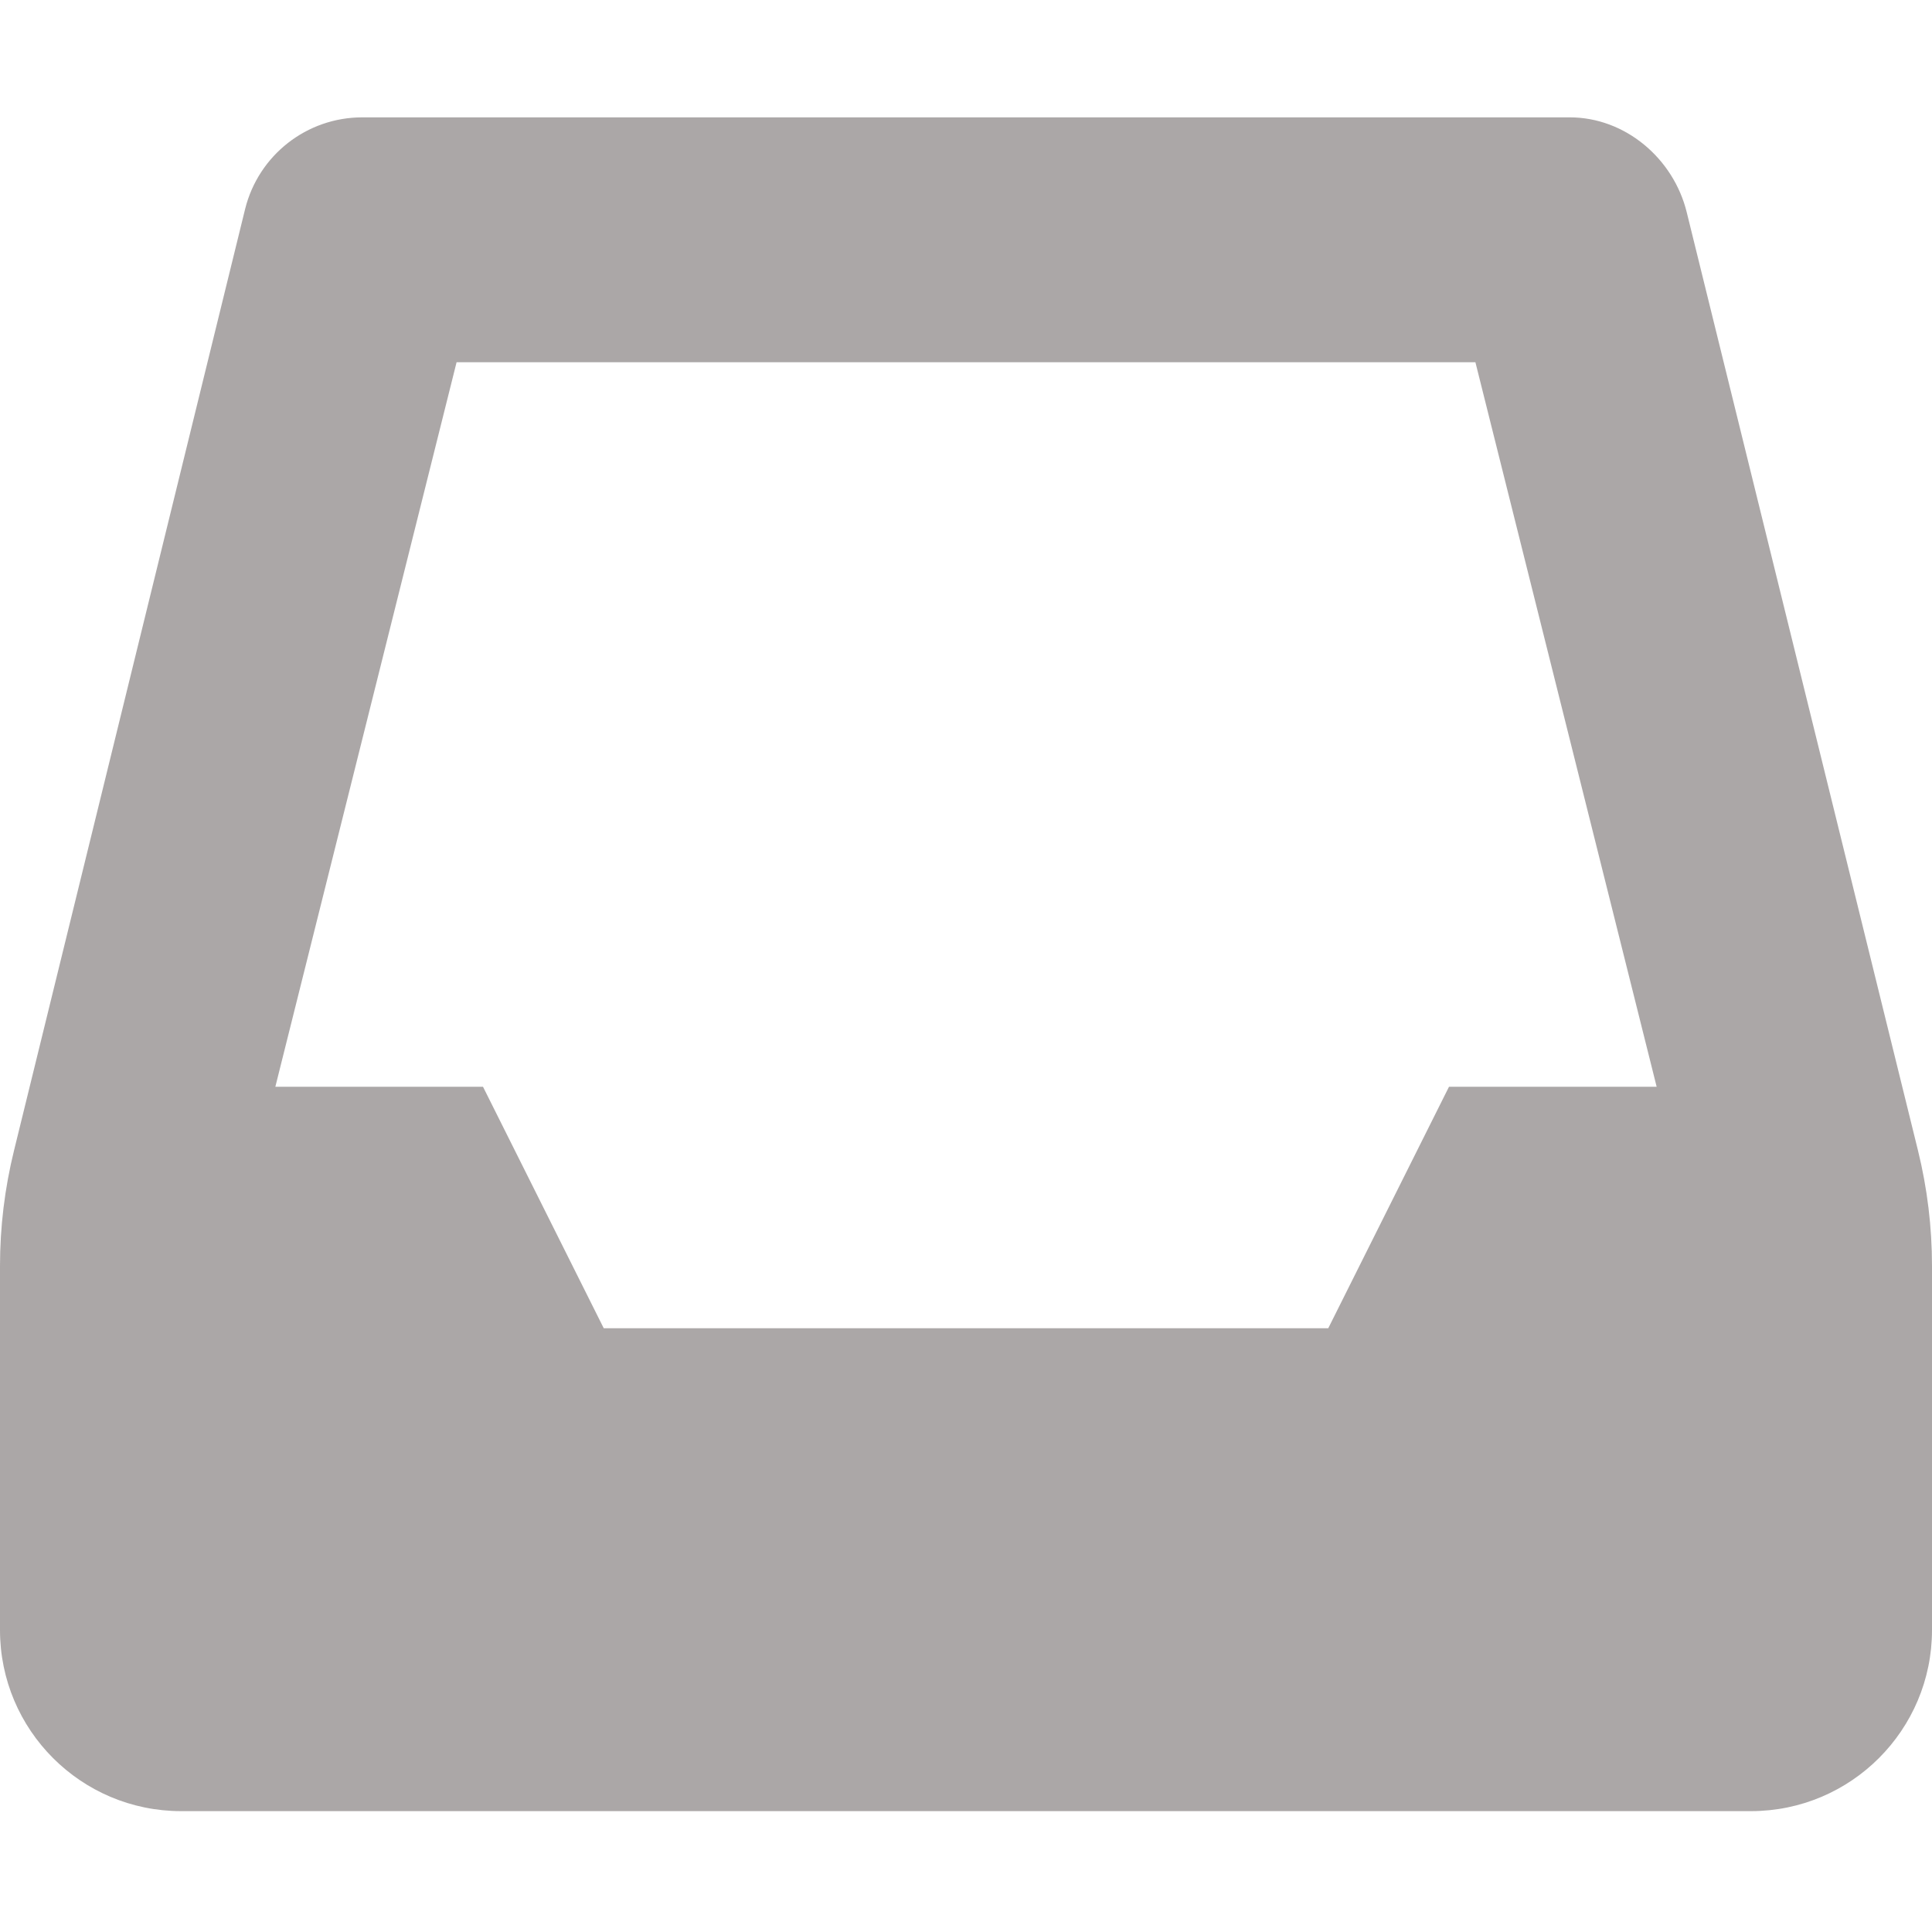 <svg aria-hidden="true" focusable="false" data-prefix="fas" data-icon="inbox" class="svg-inline--fa fa-inbox" role="img" xmlns="http://www.w3.org/2000/svg" viewBox="0 0 512 512"><path fill="#aba7a7" d="M447 56.25C443.5 42 430.7 31.1 416 31.1H96c-14.69 0-27.47 10-31.03 24.25L3.715 304.9C1.247 314.9 0 325.2 0 335.5v96.47c0 26.51 21.49 48 48 48h416c26.51 0 48-21.49 48-48v-96.47c0-10.32-1.247-20.6-3.715-30.61L447 56.25zM352 352H160L128 288H72.97L121 96h270l48.03 192H384L352 352z"></path></svg>